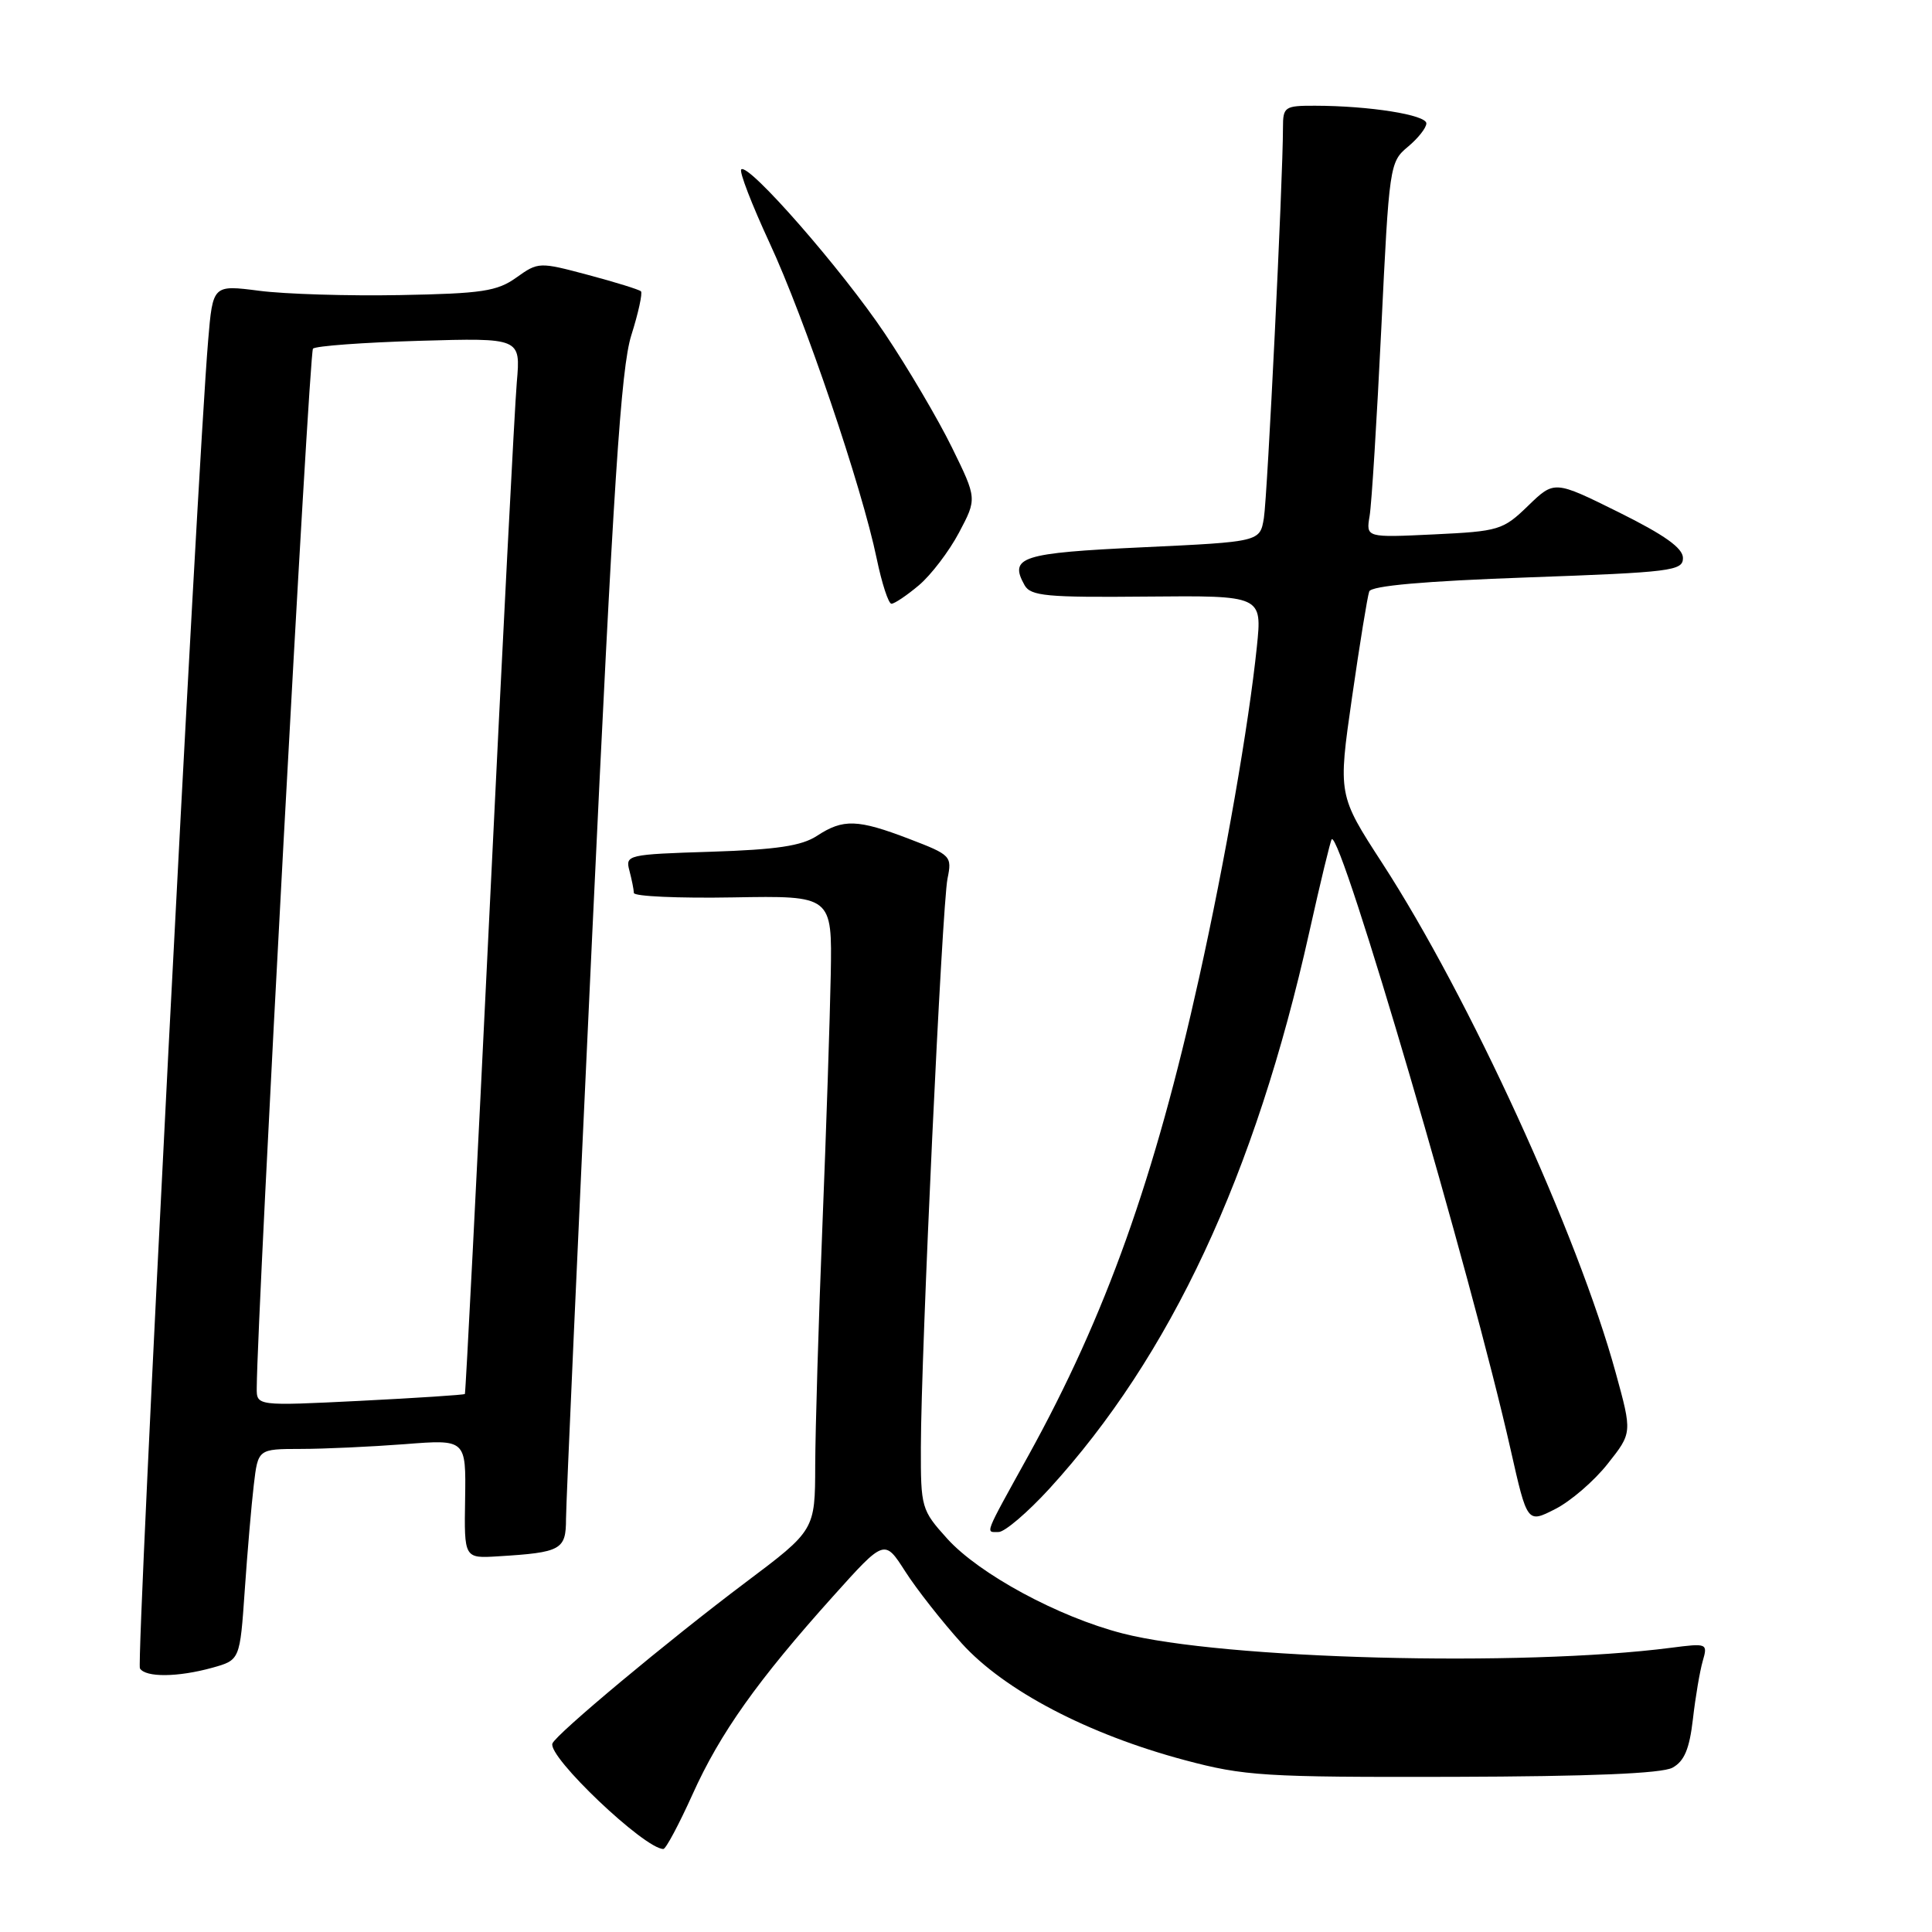 <?xml version="1.0" encoding="UTF-8" standalone="no"?>
<!DOCTYPE svg PUBLIC "-//W3C//DTD SVG 1.1//EN" "http://www.w3.org/Graphics/SVG/1.1/DTD/svg11.dtd" >
<svg xmlns="http://www.w3.org/2000/svg" xmlns:xlink="http://www.w3.org/1999/xlink" version="1.1" viewBox="0 0 256 256">
 <g >
 <path fill="currentColor"
d=" M 91.77 237.75 C 95.42 229.64 100.39 222.65 110.41 211.49 C 117.20 203.93 117.20 203.93 119.94 208.21 C 121.45 210.57 124.82 214.86 127.43 217.75 C 133.10 224.01 144.15 229.80 157.00 233.23 C 164.88 235.33 167.47 235.50 192.50 235.44 C 210.74 235.39 220.18 235.00 221.61 234.23 C 223.18 233.37 223.86 231.76 224.32 227.79 C 224.65 224.88 225.24 221.42 225.62 220.10 C 226.30 217.75 226.22 217.72 221.41 218.34 C 201.55 220.90 162.00 219.86 148.72 216.43 C 140.24 214.25 129.75 208.57 125.51 203.88 C 122.09 200.09 122.00 199.78 122.02 191.75 C 122.04 179.29 124.83 119.94 125.55 116.42 C 126.16 113.44 126.01 113.28 120.50 111.17 C 113.63 108.54 111.73 108.48 108.26 110.75 C 106.22 112.09 102.91 112.58 94.21 112.86 C 83.14 113.21 82.84 113.28 83.40 115.36 C 83.71 116.54 83.98 117.87 83.99 118.32 C 83.99 118.77 89.91 119.04 97.13 118.91 C 110.26 118.68 110.26 118.68 110.08 129.09 C 109.97 134.82 109.48 149.85 108.97 162.50 C 108.46 175.15 108.04 189.38 108.02 194.13 C 108.00 202.76 108.00 202.76 98.75 209.71 C 88.51 217.41 73.67 229.79 73.20 231.02 C 72.53 232.76 85.41 245.00 87.90 245.00 C 88.23 245.00 89.97 241.74 91.77 237.75 Z  M 28.15 220.98 C 31.79 219.96 31.79 219.96 32.43 210.73 C 32.78 205.65 33.32 199.36 33.63 196.75 C 34.19 192.00 34.19 192.00 39.84 191.99 C 42.95 191.99 49.16 191.70 53.63 191.36 C 61.75 190.72 61.75 190.72 61.63 198.61 C 61.50 206.50 61.50 206.50 66.00 206.22 C 74.38 205.71 75.00 205.36 75.00 201.23 C 75.01 199.18 76.57 164.28 78.48 123.67 C 81.28 64.04 82.28 48.79 83.65 44.43 C 84.59 41.46 85.16 38.83 84.93 38.60 C 84.69 38.37 81.54 37.39 77.93 36.43 C 71.45 34.70 71.32 34.71 68.43 36.77 C 65.88 38.60 63.87 38.90 53.00 39.10 C 46.12 39.23 37.73 38.97 34.35 38.53 C 28.20 37.74 28.20 37.74 27.58 45.12 C 26.11 62.53 18.02 220.22 18.54 221.07 C 19.29 222.29 23.57 222.25 28.15 220.98 Z  M 139.03 197.28 C 155.11 179.68 166.31 155.71 173.49 123.50 C 174.96 116.90 176.30 111.37 176.46 111.21 C 177.66 110.00 194.99 169.11 200.17 192.10 C 202.37 201.85 202.37 201.85 206.07 199.96 C 208.11 198.93 211.24 196.23 213.02 193.97 C 216.28 189.86 216.28 189.86 214.09 181.90 C 209.08 163.60 194.66 132.12 183.18 114.41 C 177.29 105.33 177.29 105.33 179.15 92.41 C 180.17 85.31 181.20 78.99 181.43 78.37 C 181.70 77.62 188.70 77.00 202.42 76.51 C 221.48 75.83 223.00 75.64 223.00 73.94 C 223.00 72.62 220.56 70.89 214.48 67.87 C 205.96 63.65 205.96 63.65 202.48 67.02 C 199.16 70.24 198.62 70.40 190.01 70.81 C 181.00 71.24 181.00 71.24 181.48 68.37 C 181.75 66.79 182.44 55.60 183.03 43.50 C 184.07 21.96 184.14 21.46 186.54 19.46 C 187.89 18.34 189.00 16.94 189.00 16.35 C 189.00 15.22 181.45 14.02 174.25 14.01 C 170.22 14.00 170.00 14.15 170.00 16.92 C 170.00 23.76 167.94 65.77 167.47 68.65 C 166.95 71.79 166.95 71.79 151.39 72.52 C 135.31 73.27 133.67 73.80 135.76 77.54 C 136.57 78.98 138.68 79.18 151.97 79.05 C 167.24 78.91 167.24 78.91 166.54 85.70 C 165.47 96.05 162.35 113.94 158.90 129.50 C 153.00 156.15 146.53 174.28 136.30 192.81 C 130.29 203.68 130.56 203.00 132.32 203.00 C 133.13 203.00 136.15 200.42 139.03 197.28 Z  M 121.76 77.55 C 123.36 76.20 125.75 73.07 127.07 70.58 C 129.46 66.07 129.46 66.07 126.13 59.28 C 124.30 55.55 120.31 48.77 117.26 44.22 C 111.55 35.70 99.15 21.52 98.22 22.45 C 97.93 22.74 99.62 27.10 101.96 32.16 C 106.62 42.18 114.21 64.55 116.17 74.03 C 116.85 77.31 117.73 80.00 118.12 80.00 C 118.52 80.00 120.16 78.90 121.76 77.55 Z  M 34.02 183.90 C 34.09 173.70 40.96 46.70 41.47 46.20 C 41.82 45.84 48.16 45.38 55.55 45.16 C 68.99 44.77 68.99 44.77 68.48 50.63 C 68.20 53.86 66.58 85.30 64.88 120.50 C 63.18 155.70 61.70 184.60 61.60 184.71 C 61.49 184.83 55.24 185.24 47.70 185.62 C 34.00 186.30 34.00 186.30 34.02 183.90 Z "/>
</g>
</svg>